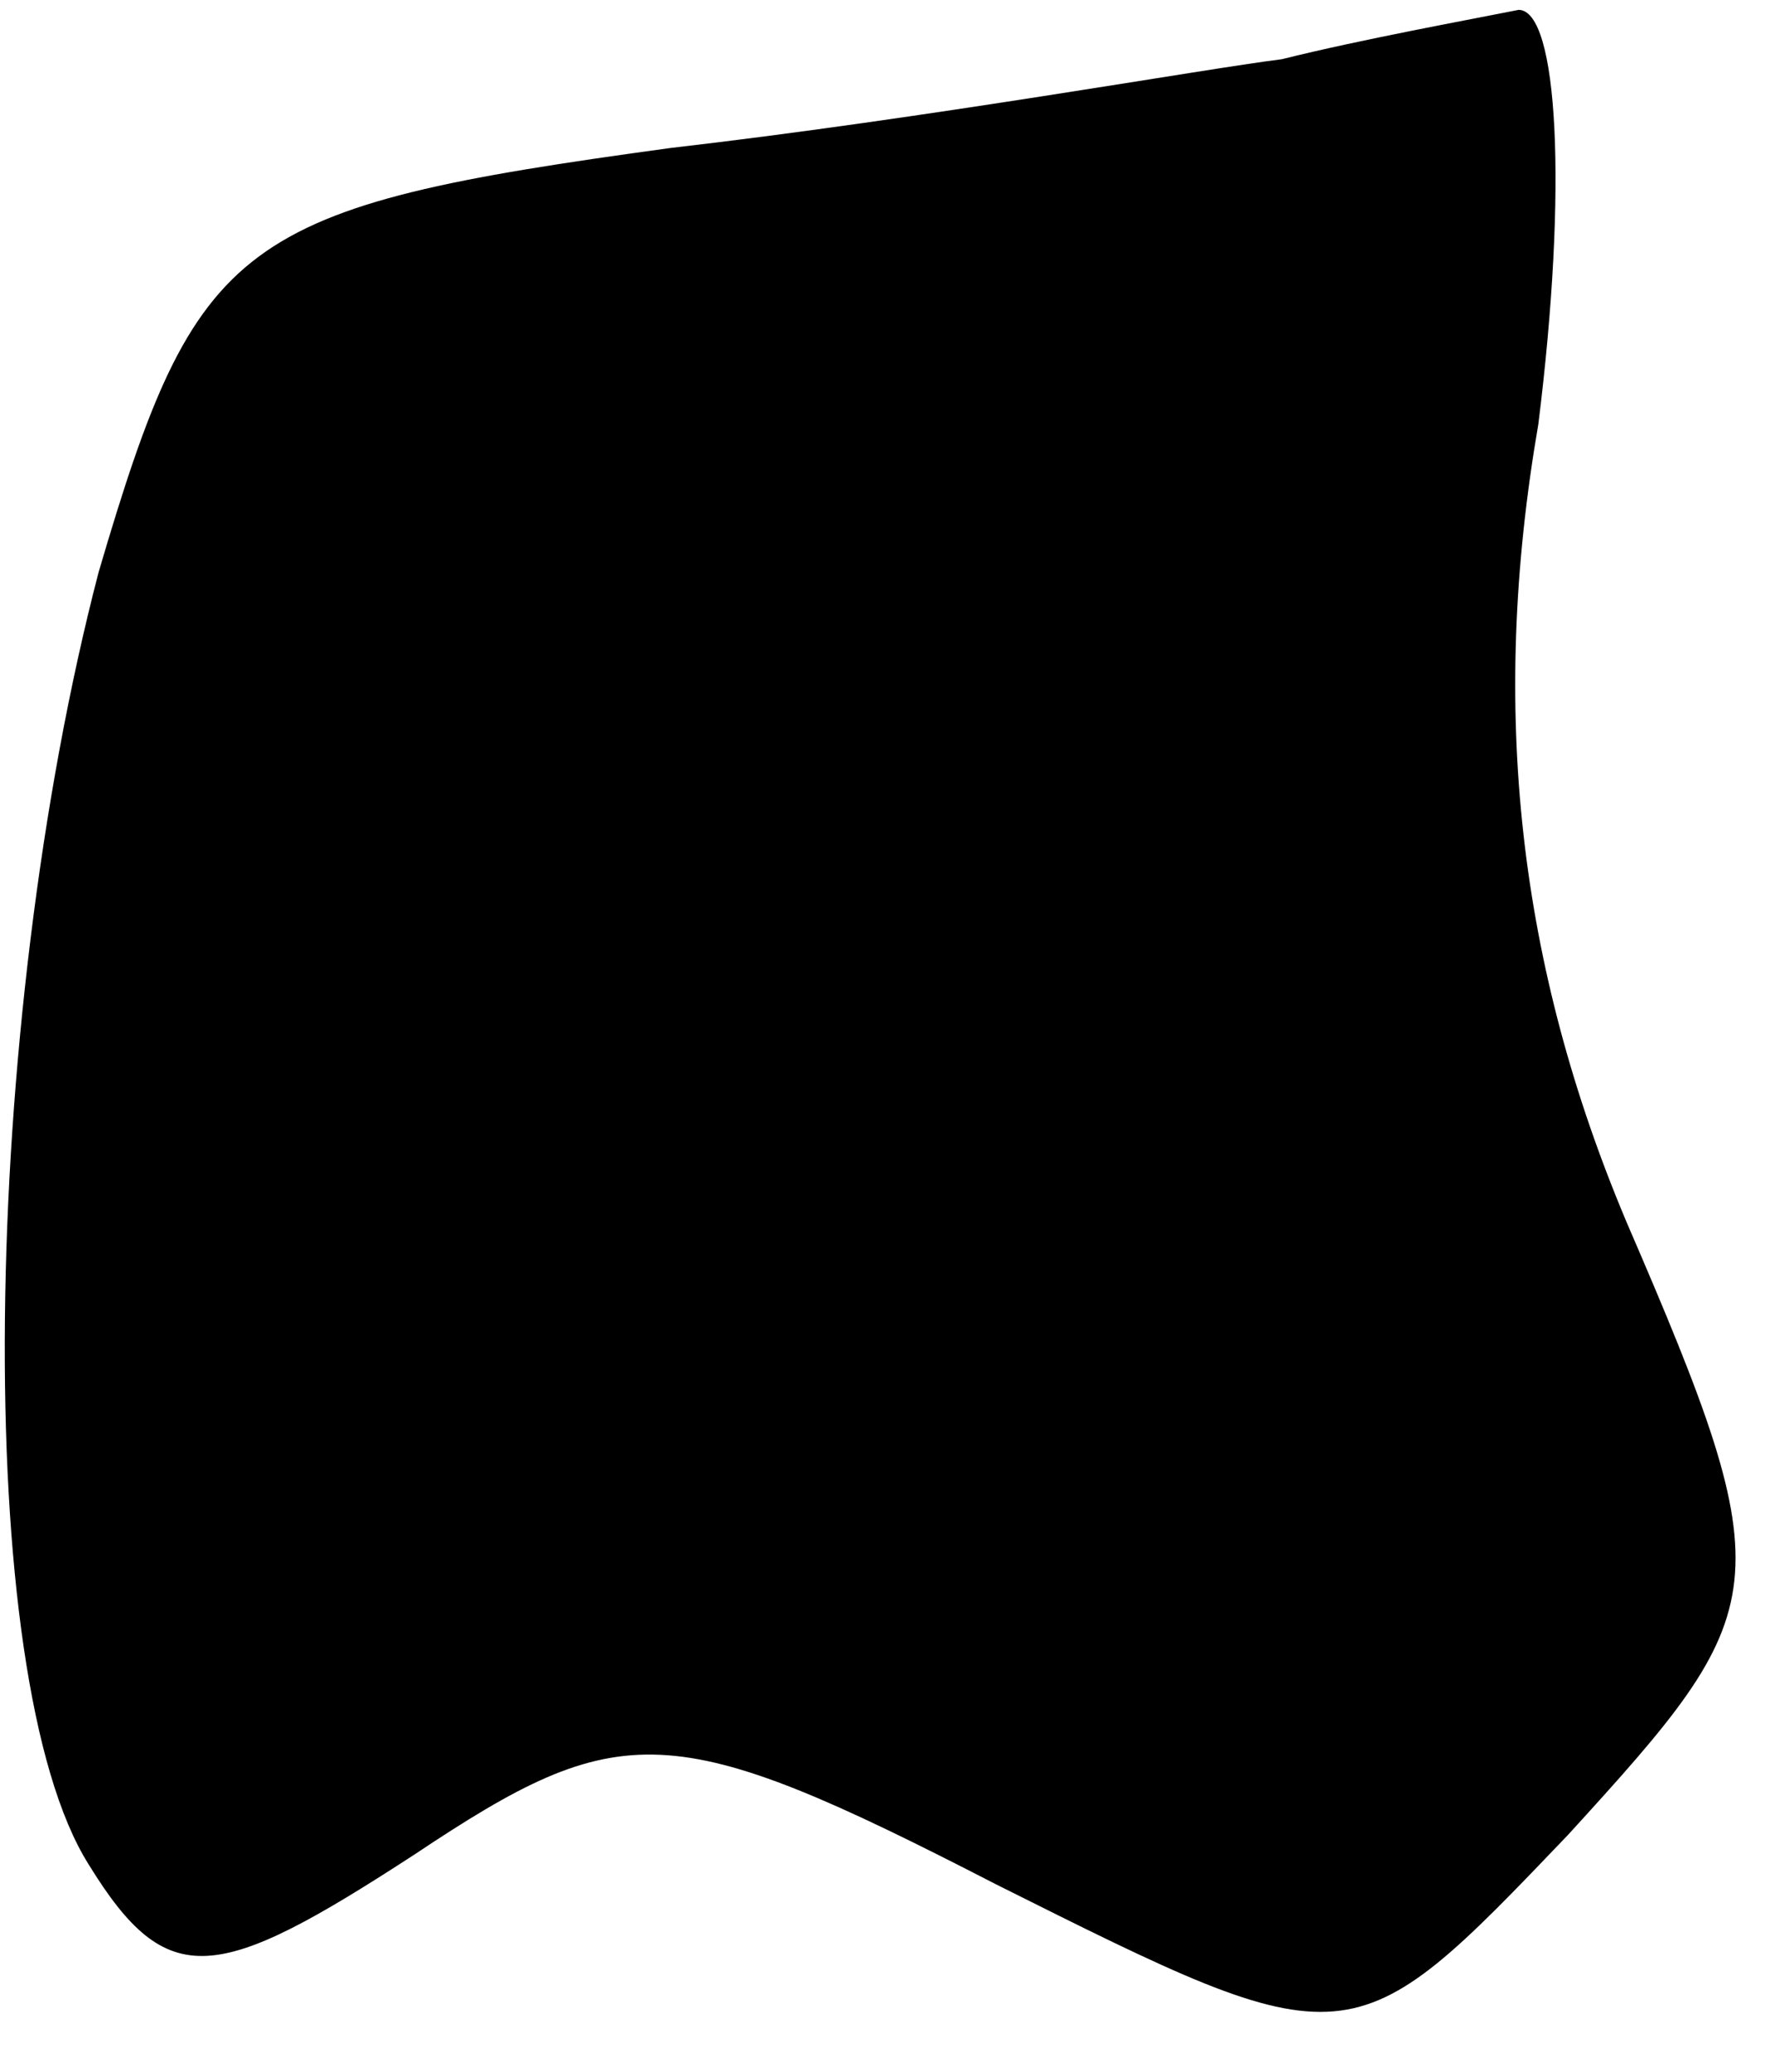 <?xml version="1.0" standalone="no"?>
<!DOCTYPE svg PUBLIC "-//W3C//DTD SVG 20010904//EN"
 "http://www.w3.org/TR/2001/REC-SVG-20010904/DTD/svg10.dtd">
<svg version="1.0" xmlns="http://www.w3.org/2000/svg"
 width="18pt" height="21pt" viewBox="0 0 18 21"
 preserveAspectRatio="xMidYMid meet">
<g transform="translate(0,21) scale(0.1,-0.1)"
fill="#000000" stroke="none">
<path fill="#000000" stroke="none" d="M130 204 c-8 -1 -36 -6 -62 -9 -44 -6
-48 -9 -58 -43 -12 -46 -13 -112 -1 -131 8 -13 13 -12 33 1 21 14 26 14 59 -3
36 -18 36 -18 58 5 21 23 22 25 6 62 -11 26 -14 52 -9 81 3 24 2 42 -2 42 -5
-1 -16 -3 -24 -5z"/>
</g>
</svg>
